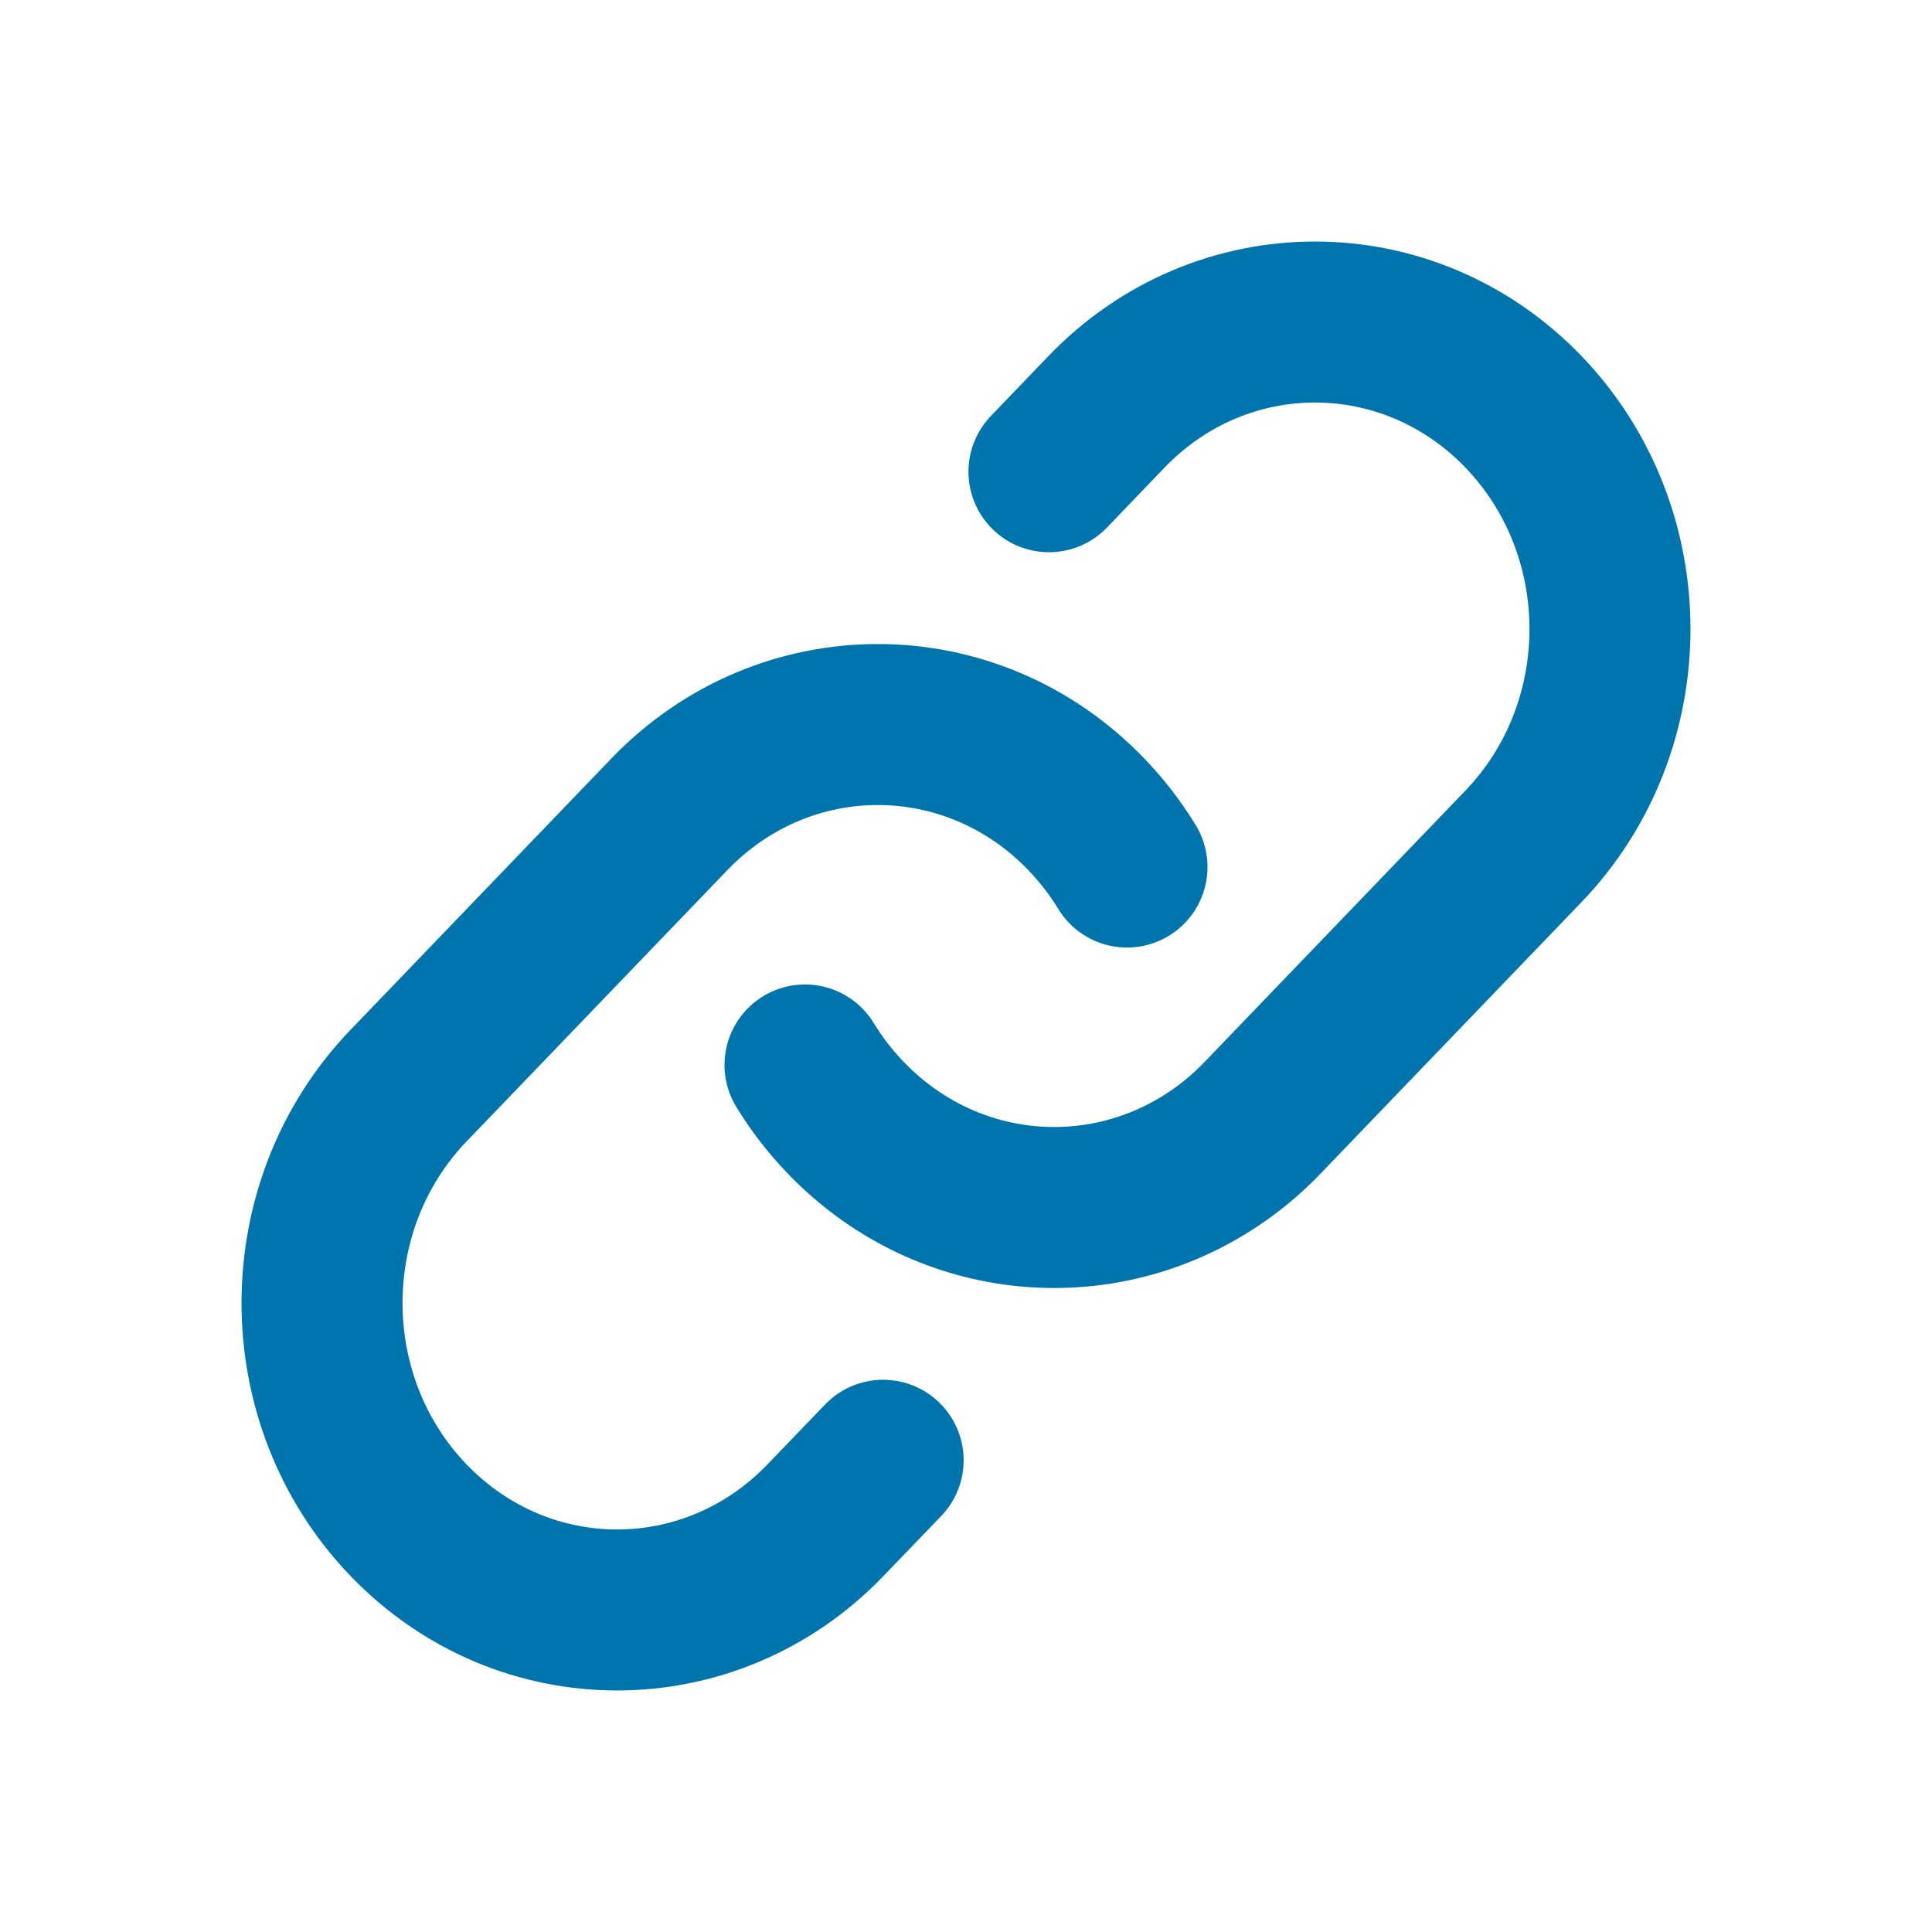 <svg width="18" height="18" viewBox="0 0 18 18" fill="none" xmlns="http://www.w3.org/2000/svg">
<path d="M7.5 9.922C7.606 10.096 7.732 10.26 7.878 10.412C8.784 11.355 10.164 11.502 11.218 10.854C11.414 10.734 11.598 10.587 11.765 10.412L14.195 7.884C15.268 6.766 15.268 4.955 14.195 3.838C13.121 2.721 11.381 2.721 10.308 3.838L9.773 4.395" stroke="#0074AD" stroke-width="1.5" stroke-linecap="round"/>
<path d="M8.228 13.605L7.692 14.162C6.619 15.279 4.879 15.279 3.805 14.162C2.732 13.045 2.732 11.234 3.805 10.116L6.235 7.588C7.308 6.471 9.049 6.471 10.122 7.588C10.268 7.74 10.394 7.904 10.5 8.078" stroke="#0074AD" stroke-width="1.5" stroke-linecap="round"/>
</svg>
